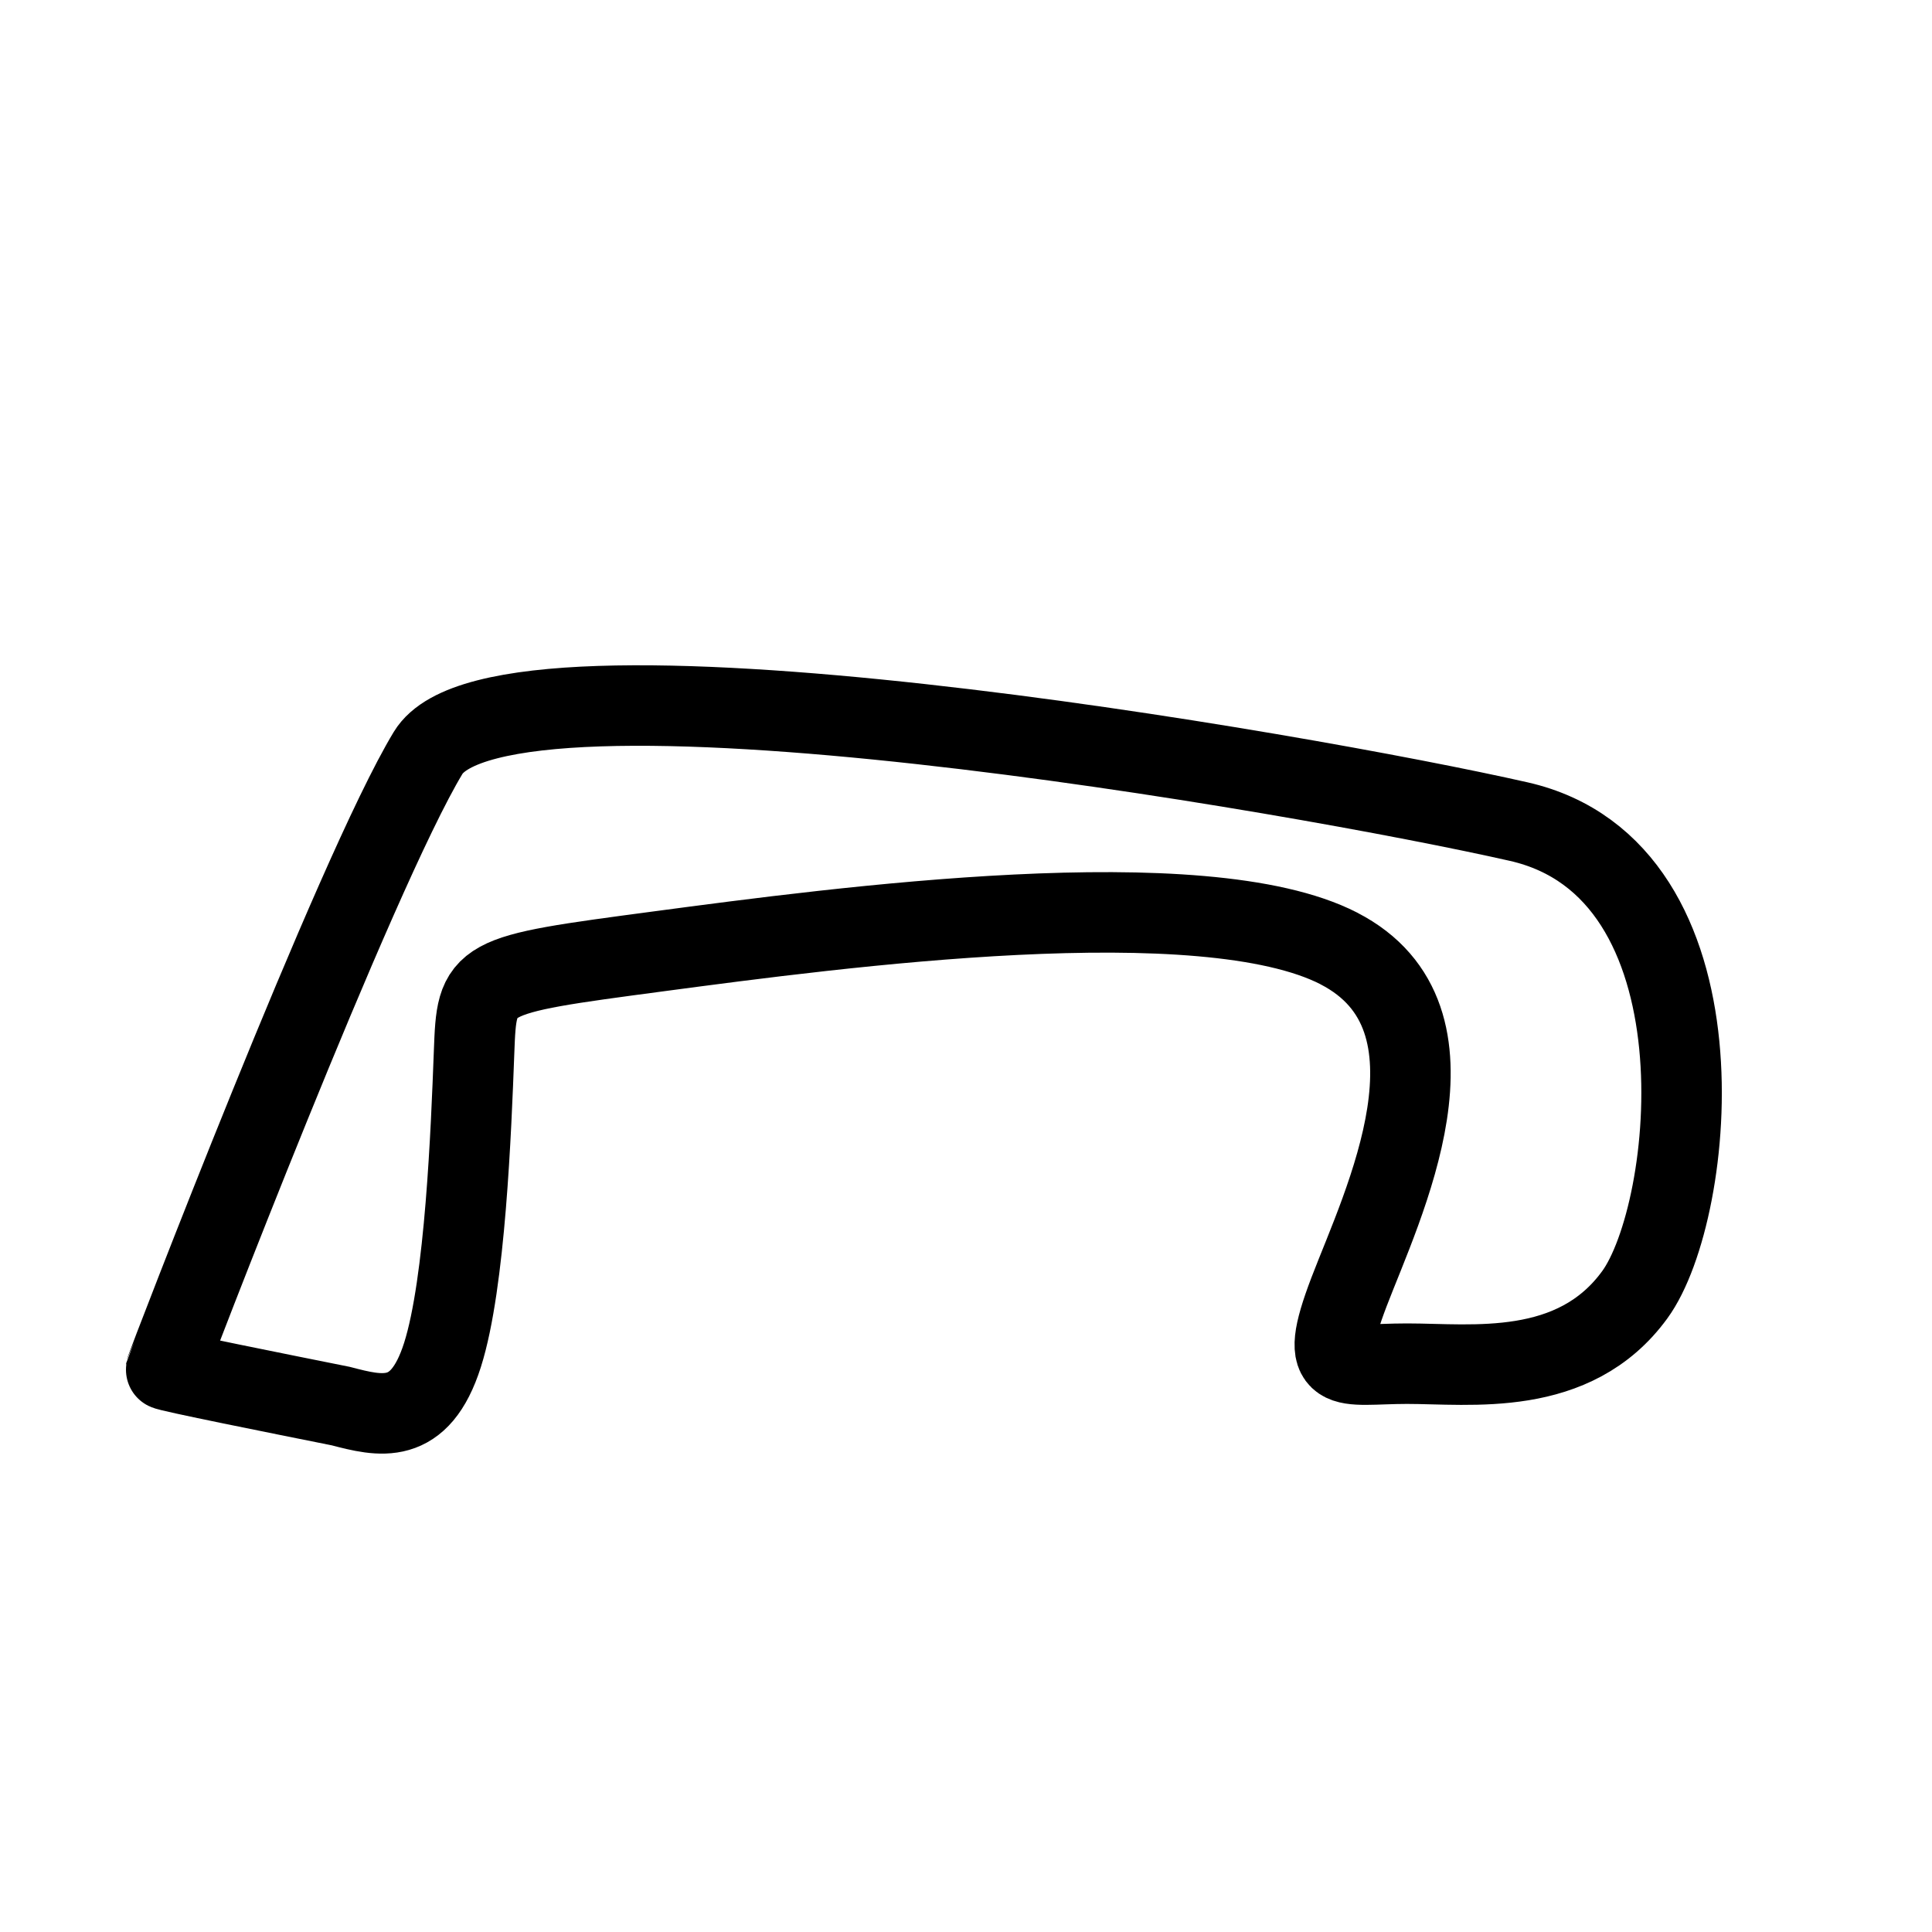 <?xml version="1.0" encoding="UTF-8"?>
<svg version="1.1" viewBox="0 0 24 24" xmlns="http://www.w3.org/2000/svg">
 <path d="m16.632 11.782c-1.683-0.865-6.196-0.264-8.451 0.036-2.256 0.3-2.256 0.3-2.292 1.256-0.036 0.956-0.109 2.866-0.392 3.757s-0.773 0.764-1.264 0.636c-0.728-0.146-2.175-0.435-2.172-0.454 0.003-0.019 2.354-6.168 3.257-7.66 0.904-1.493 10.905 0.254 13.547 0.853 2.643 0.599 2.198 4.843 1.442 5.879-0.755 1.036-2.029 0.855-2.83 0.855-0.801 3.9e-4 -1.128 0.182-0.719-0.891 0.41-1.073 1.556-3.402-0.127-4.267z" fill="none" stroke="#000" stroke-width="1px"/>
</svg>
